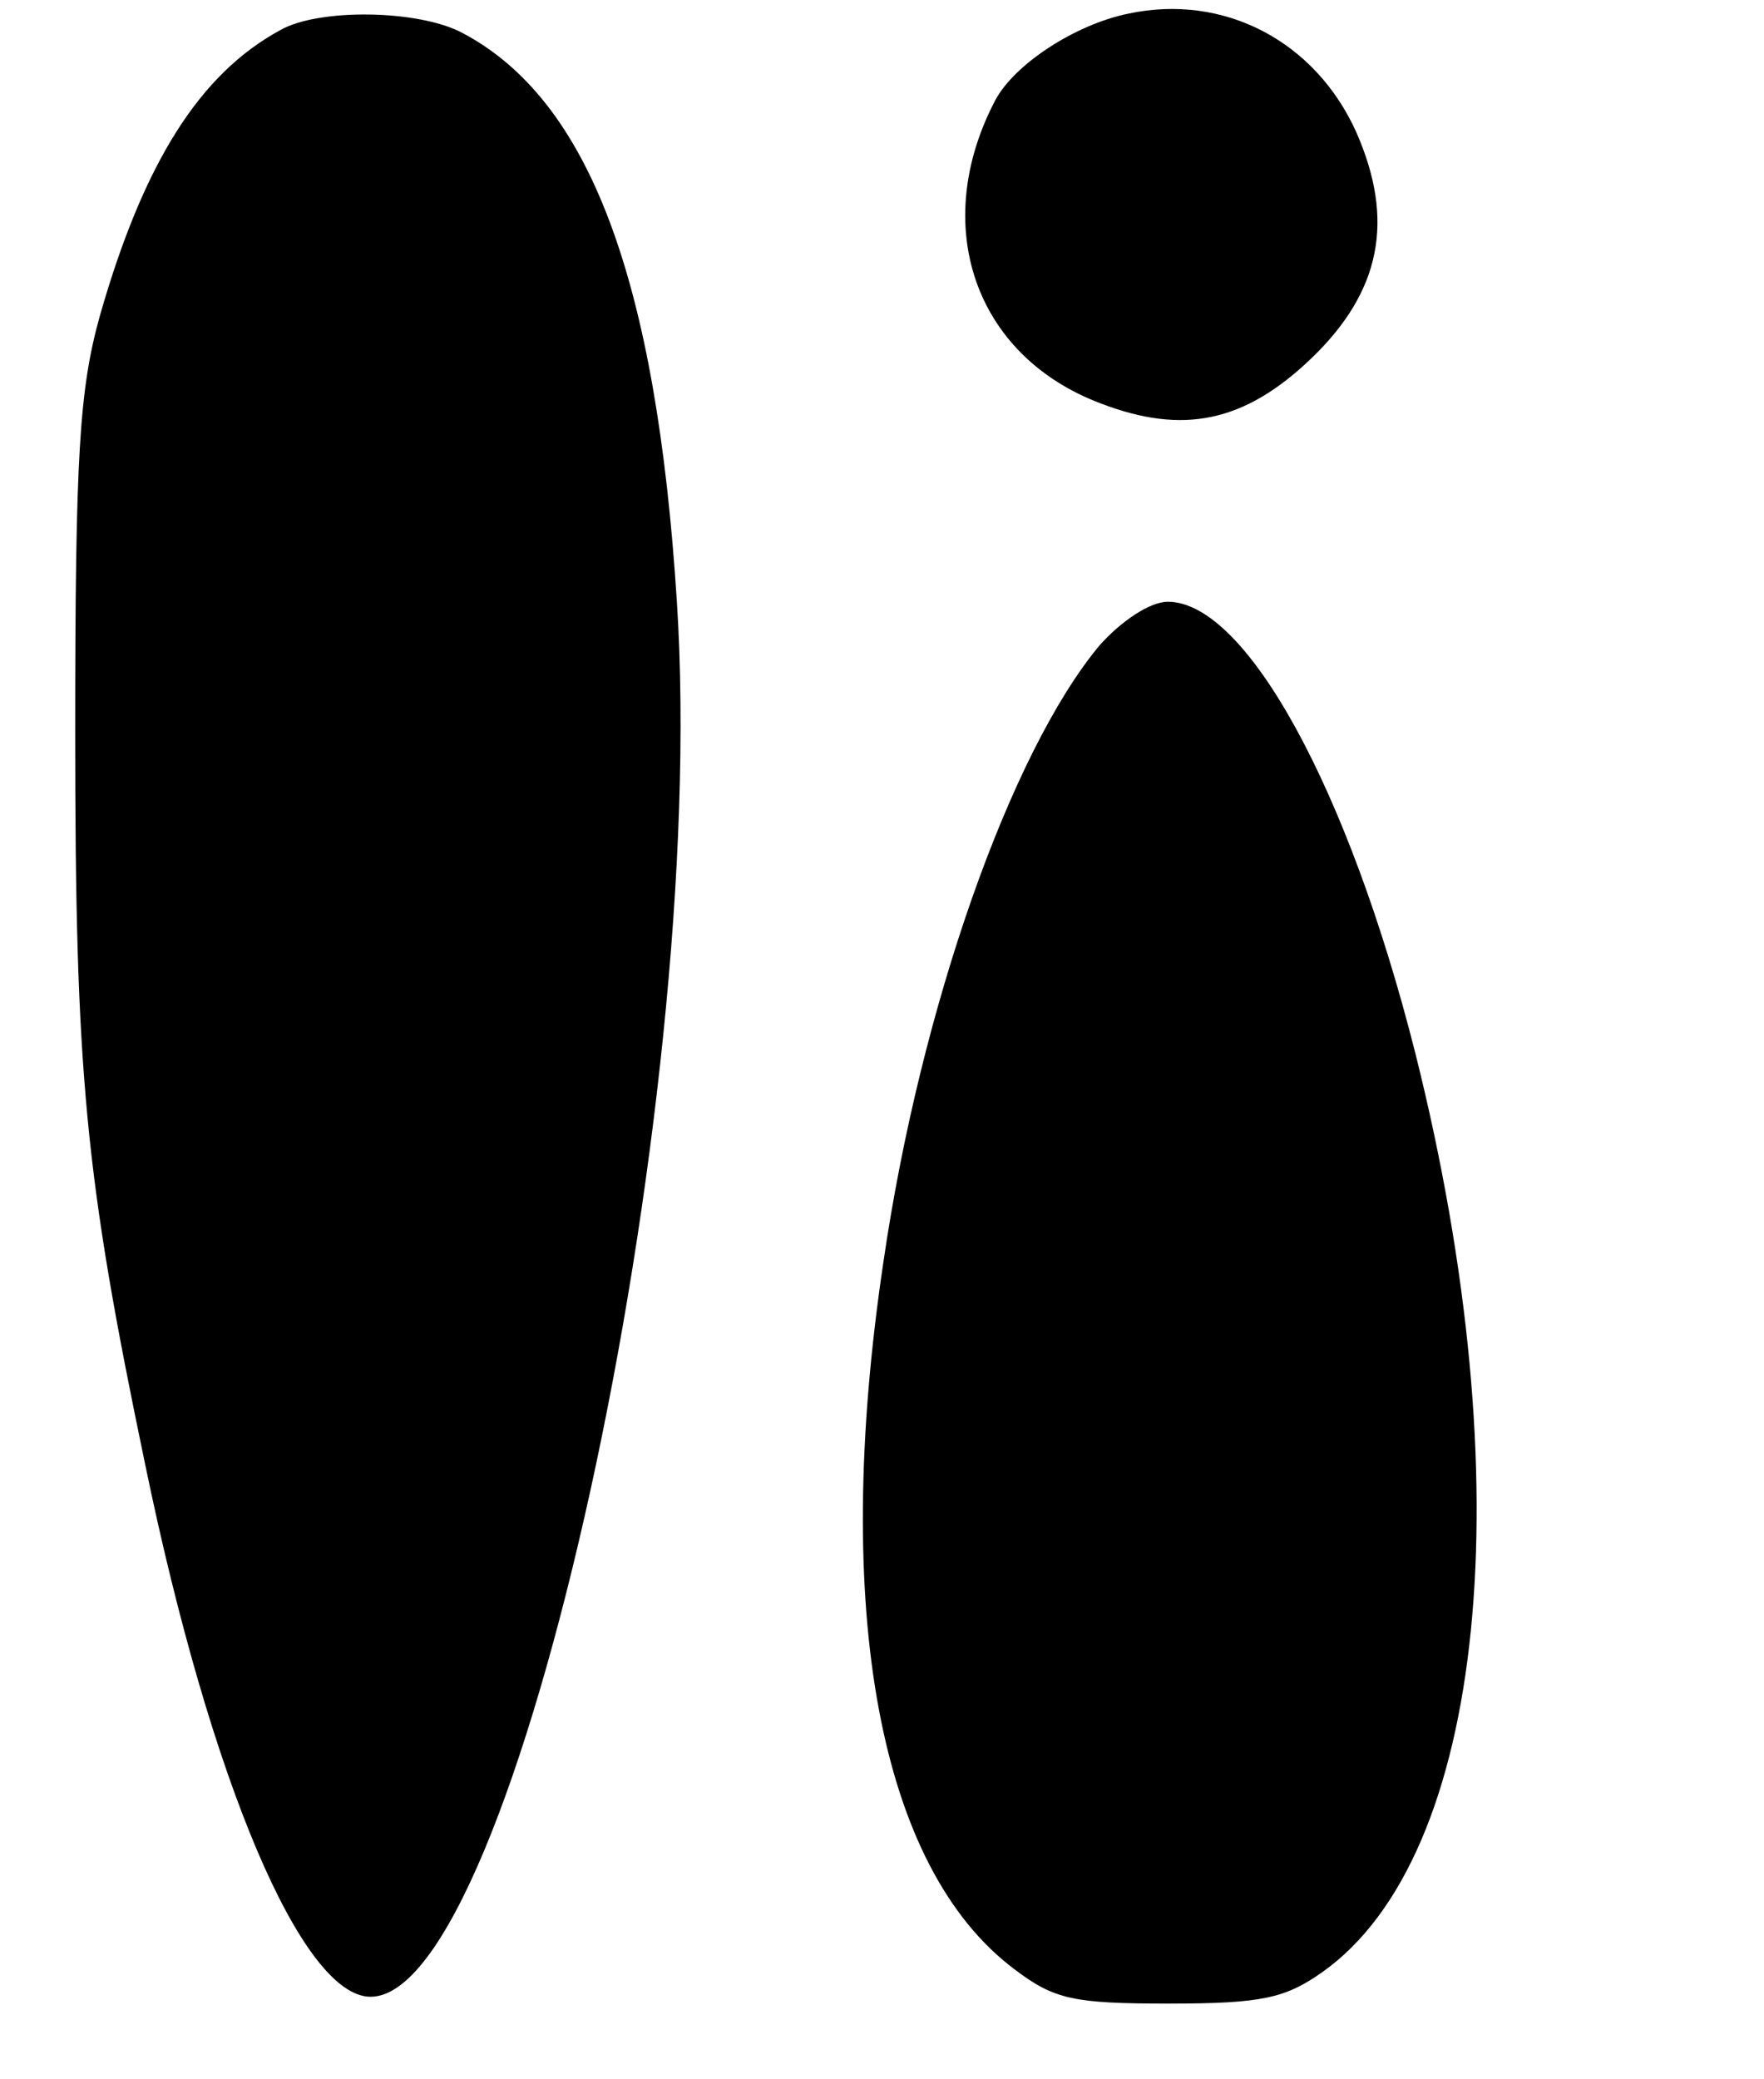 <?xml version="1.0" standalone="no"?>
<!DOCTYPE svg PUBLIC "-//W3C//DTD SVG 20010904//EN"
 "http://www.w3.org/TR/2001/REC-SVG-20010904/DTD/svg10.dtd">
<svg version="1.0" xmlns="http://www.w3.org/2000/svg"
 width="129pt" height="152pt" viewBox="0 0 129 152"
 preserveAspectRatio="xMidYMid meet">

<g transform="translate(0,152) scale(0.1,-0.1)"
fill="#000000" stroke="none">
<path d="M825 1510 c-39 -8 -83 -37 -97 -63 -48 -91 -16 -187 77 -222 60 -23
105 -14 154 33 51 49 61 101 33 165 -30 67 -97 102 -167 87z"/>
<path d="M205 1498 c-59 -32 -100 -97 -132 -209 -15 -54 -18 -102 -18 -304 0
-250 7 -324 51 -535 48 -233 115 -390 165 -390 106 0 248 647 224 1020 -15
236 -64 367 -157 416 -32 17 -105 18 -133 2z"/>
<path d="M804 1048 c-65 -78 -131 -265 -158 -451 -38 -255 -3 -443 96 -517 29
-22 43 -25 113 -25 68 0 85 4 112 23 120 85 147 357 68 672 -49 194 -124 330
-181 330 -13 0 -34 -14 -50 -32z"/>
</g>
</svg>
